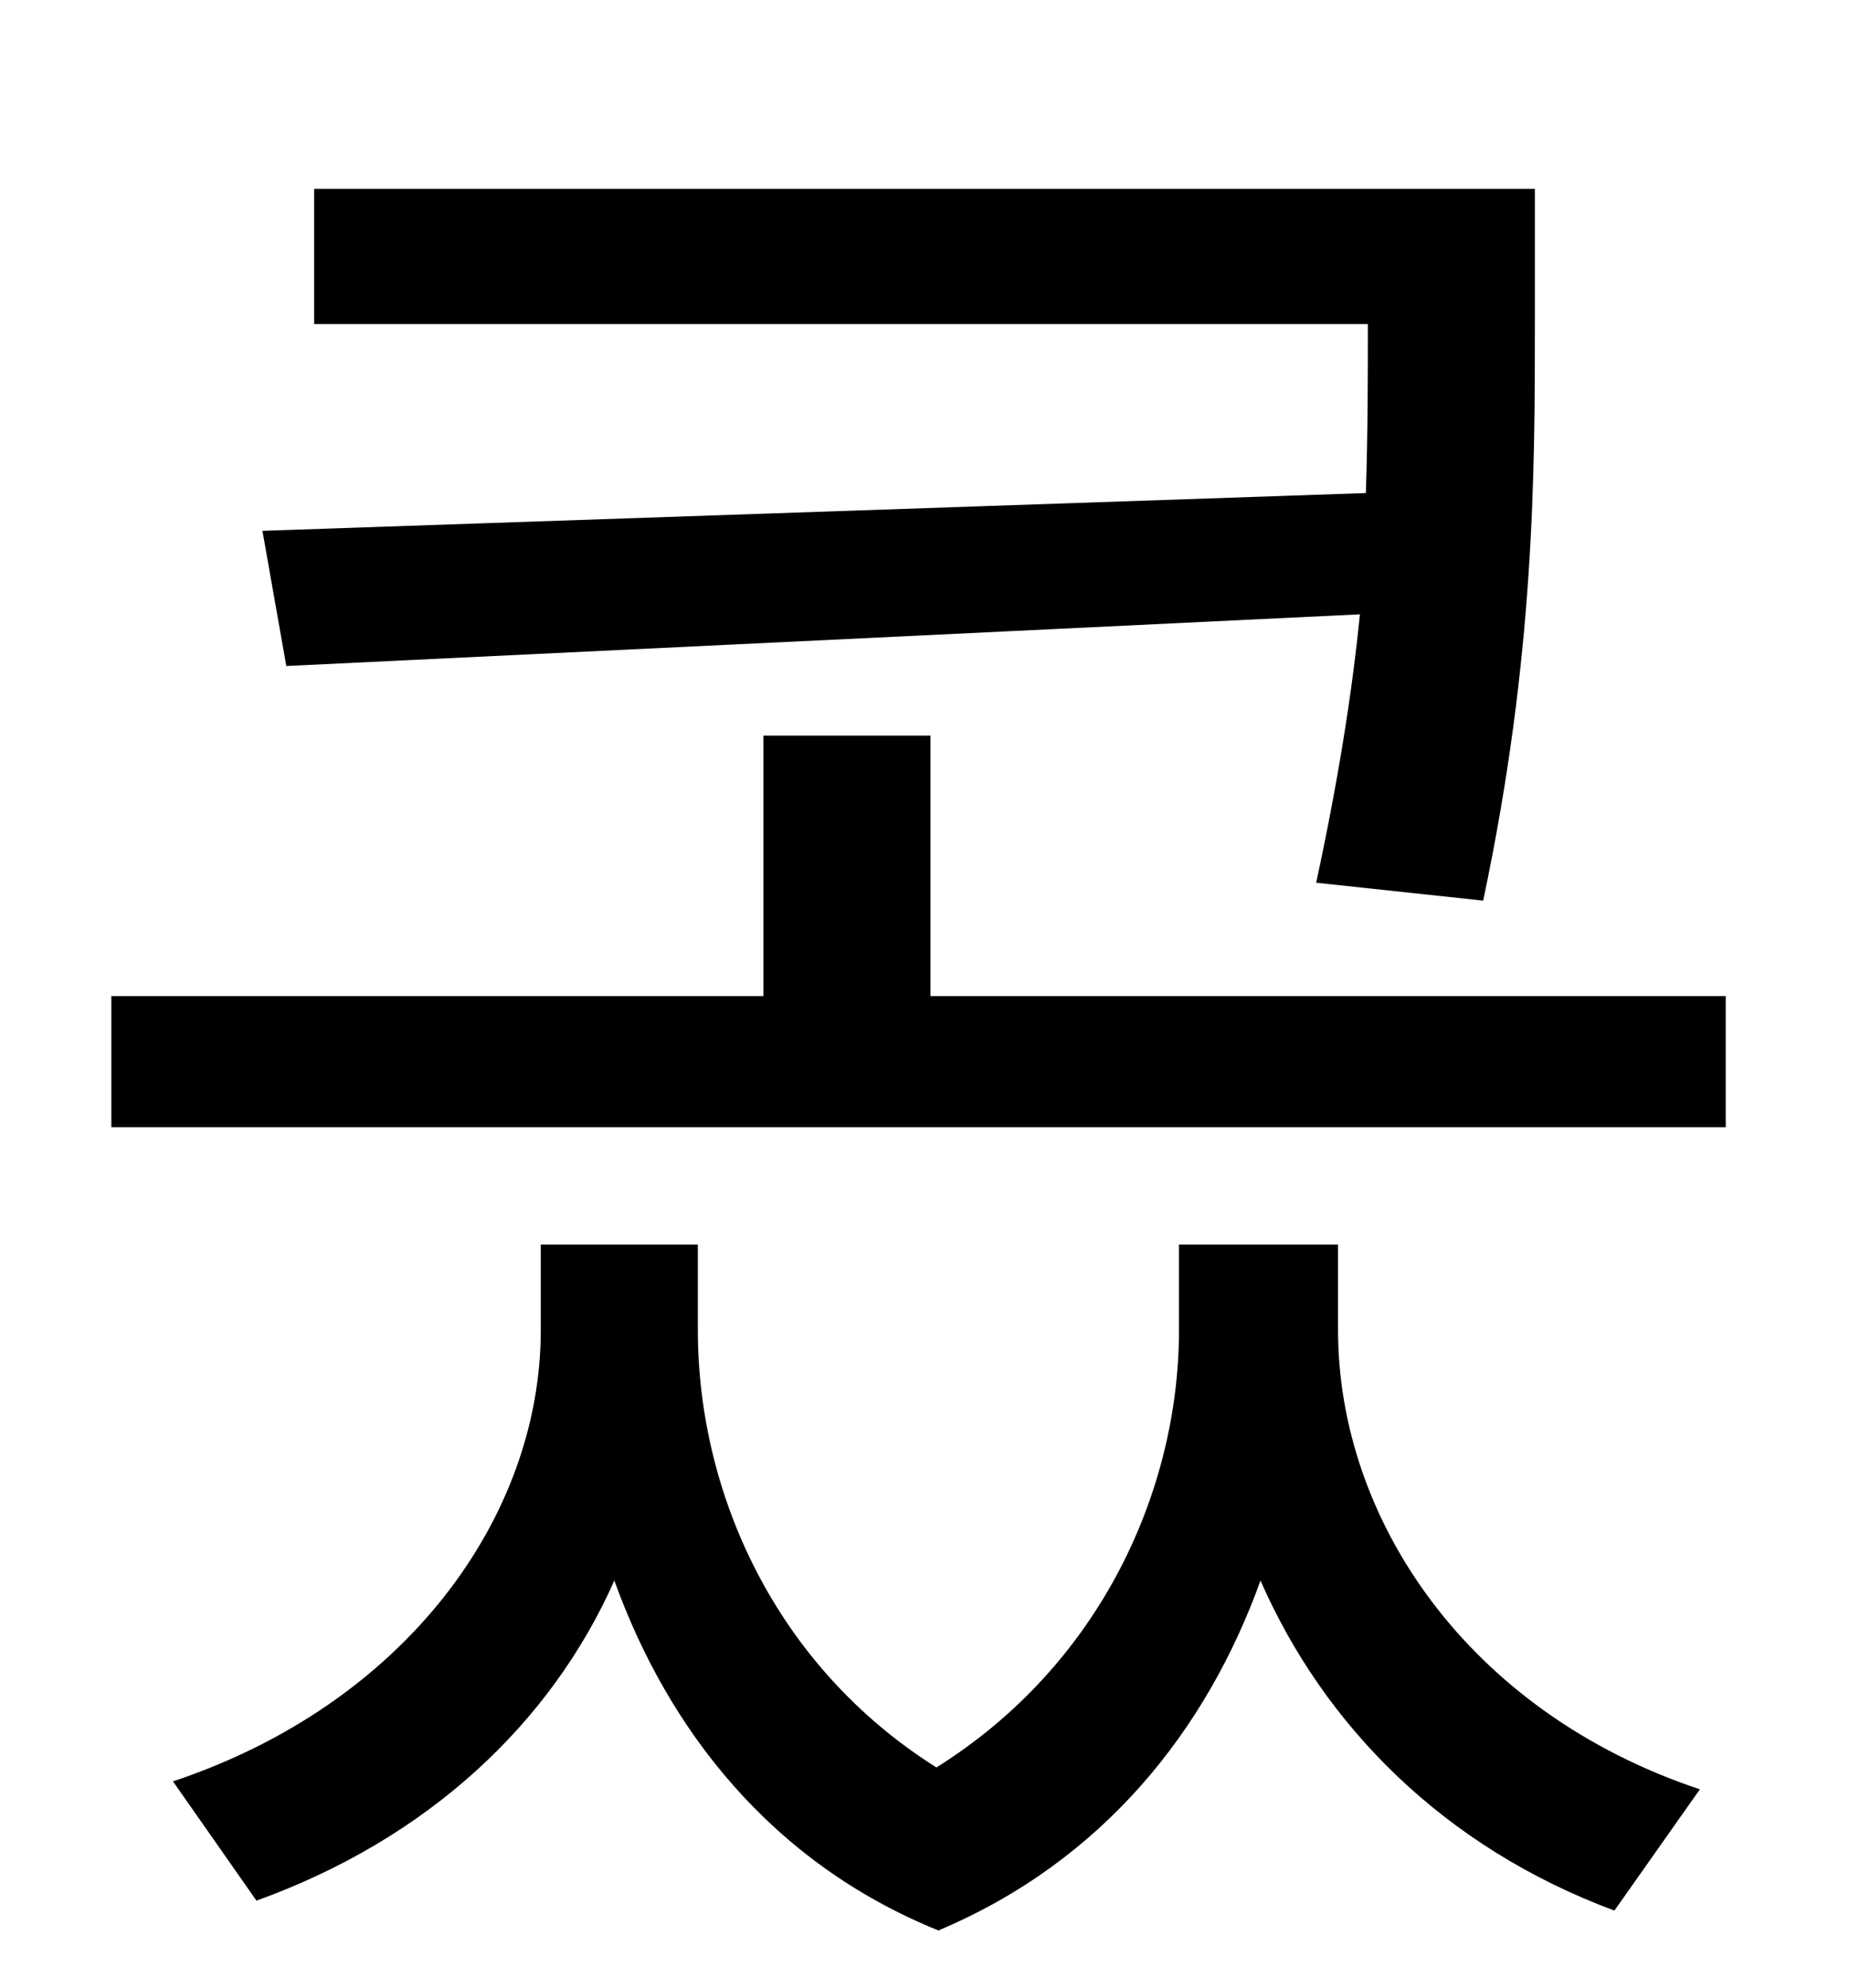<?xml version="1.0" standalone="no"?>
<!DOCTYPE svg PUBLIC "-//W3C//DTD SVG 1.1//EN" "http://www.w3.org/Graphics/SVG/1.1/DTD/svg11.dtd" >
<svg xmlns="http://www.w3.org/2000/svg" xmlns:xlink="http://www.w3.org/1999/xlink" version="1.1" viewBox="-10 0 930 1000">
   <path fill="currentColor"
d="M122 267l555 -19c1 -31 1 -59 1 -85h-530v-68h614v66c0 77 0 169 -26 292l-84 -9c11 -51 18 -95 22 -135l-540 26zM663 626v43c0 95 65 192 182 231l-43 61c-86 -32 -146 -93 -178 -166c-27 75 -79 141 -162 176c-84 -34 -136 -101 -163 -176c-32 72 -94 130 -180 161
l-42 -60c117 -39 185 -133 185 -227v-43h79v43c0 82 39 169 120 220c83 -52 122 -140 122 -220v-43h80zM458 501h400v66h-812v-66h328v-131h84v131z" />
</svg>
